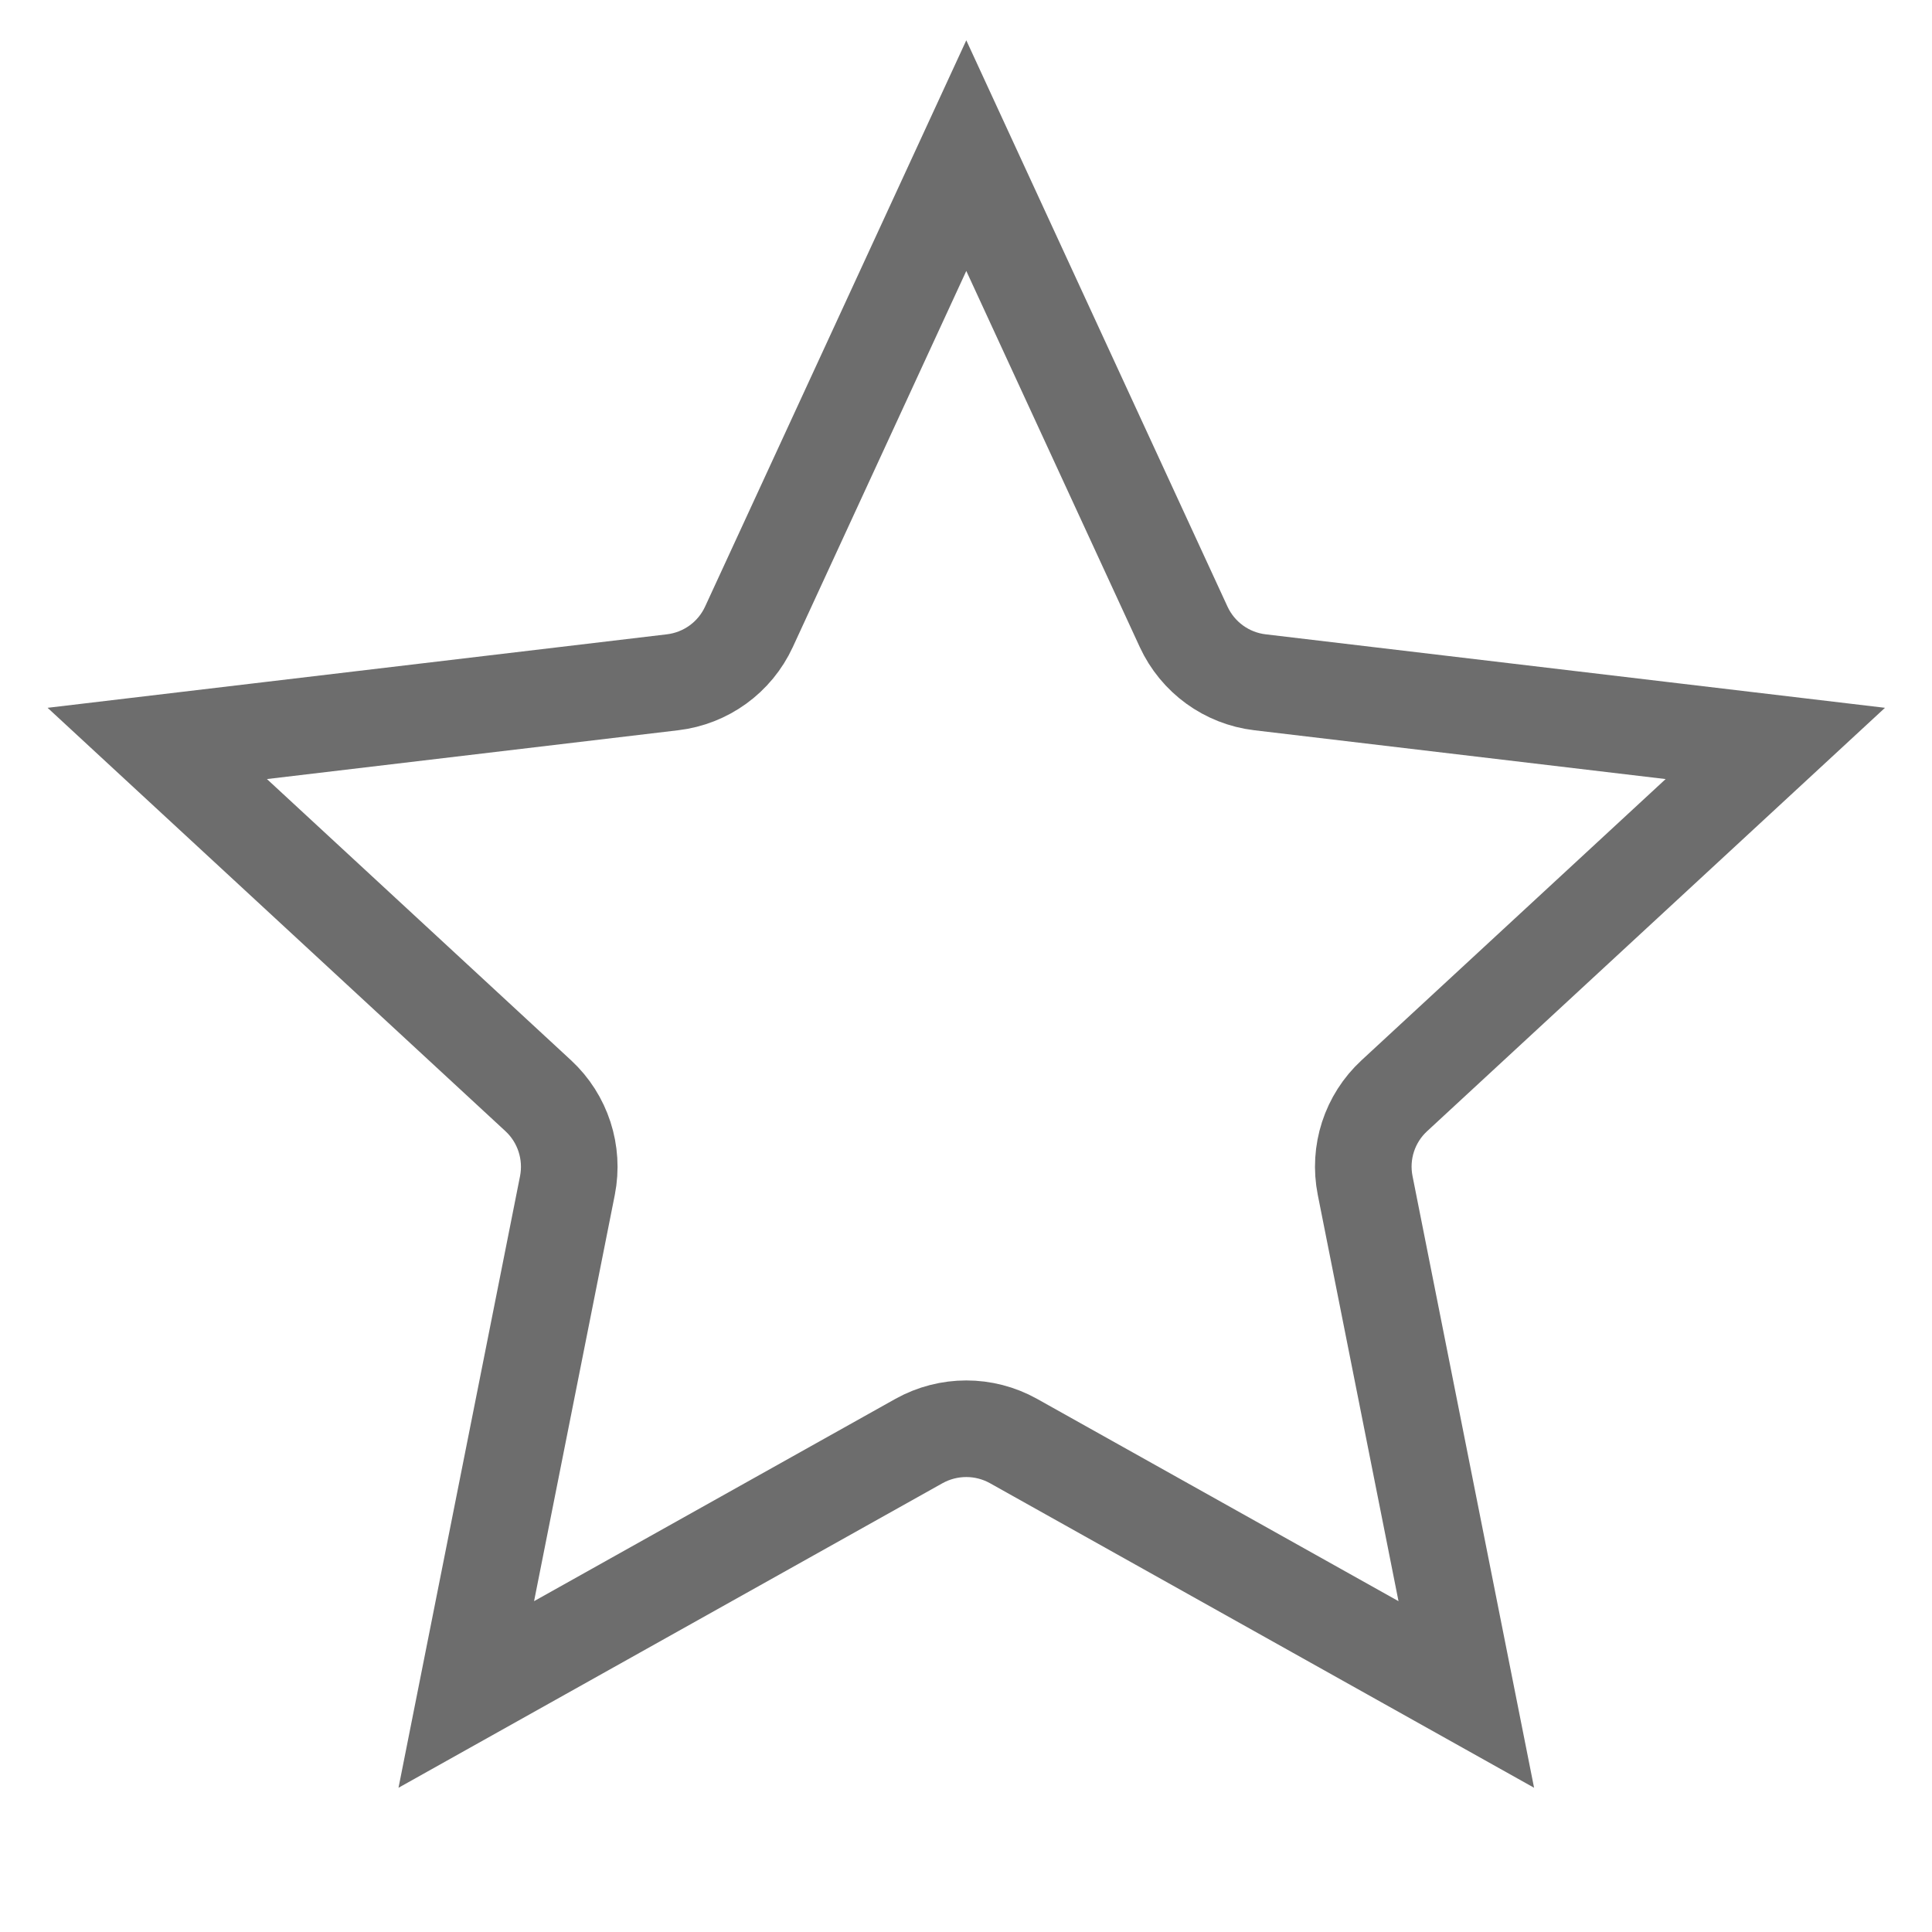 <svg width="20" height="20" viewBox="0 0 20 20" fill="none" xmlns="http://www.w3.org/2000/svg">
<path d="M10.491 14.917C10.188 14.748 9.818 14.748 9.514 14.917L4.827 17.541L5.874 12.272C5.941 11.931 5.827 11.579 5.572 11.343L1.628 7.696L6.962 7.063C7.308 7.022 7.607 6.805 7.753 6.489L10.003 1.611L12.253 6.489C12.399 6.805 12.698 7.022 13.043 7.063L18.378 7.696L14.434 11.343C14.178 11.579 14.064 11.931 14.132 12.272L15.179 17.541L10.491 14.917Z" stroke="#6D6D6D"/>
</svg>
